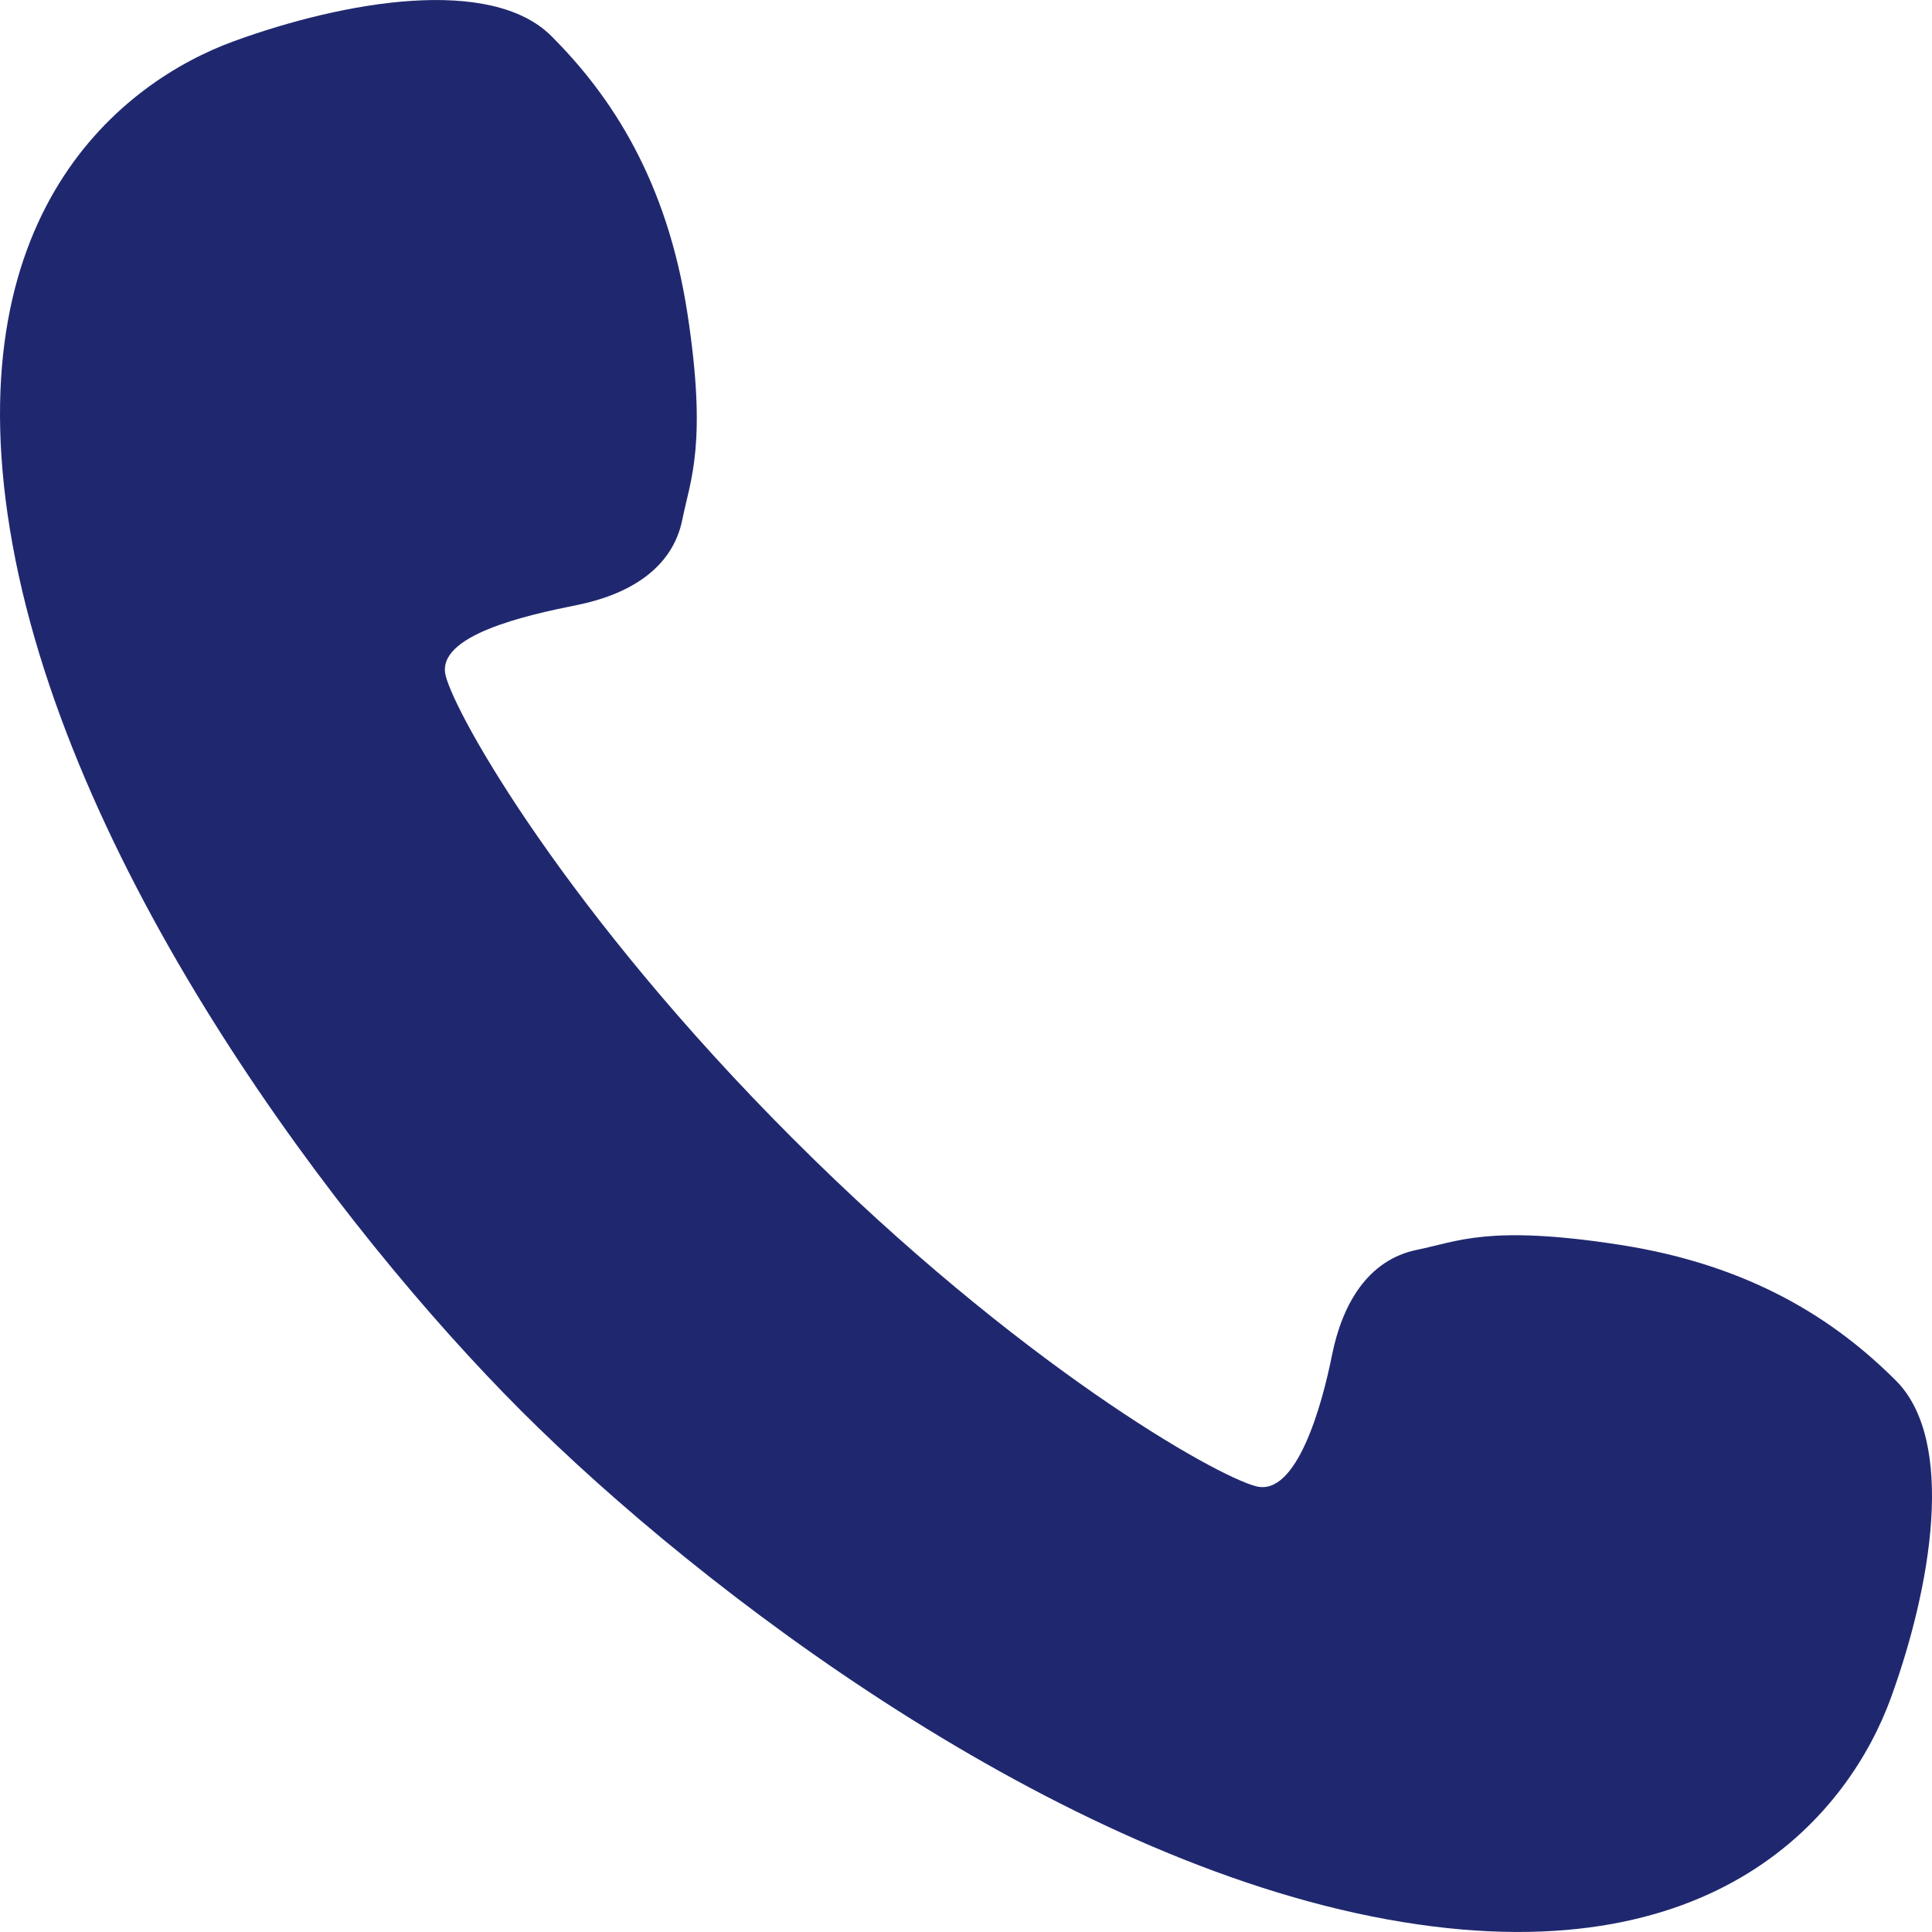 <!--?xml version="1.0" encoding="utf-8"?-->
<!-- Generator: Adobe Illustrator 18.1.1, SVG Export Plug-In . SVG Version: 6.00 Build 0)  -->

<svg version="1.1" id="_x32_" xmlns="http://www.w3.org/2000/svg" xmlns:xlink="http://www.w3.org/1999/xlink" x="0px" y="0px" viewBox="0 0 512 512" style="width: 32px; height: 32px; opacity: 1;" xml:space="preserve">
<style type="text/css">
	.st0{fill:#4B4B4B;}
</style>
<g>
	<path class="st0" d="M502.438,365.876c-16.016-16.016-38.348-30.633-73.399-36.025c-34.684-5.352-42.896-0.765-53.372,1.33
		c-13.346,2.662-20.018,14.666-22.689,28.022c-2.671,13.346-9.344,37.365-20.028,34.694c-10.665-2.661-62.805-32.122-122.76-92.076
		c-59.964-59.955-89.426-112.096-92.087-122.78c-2.661-10.674,21.359-16.007,34.704-18.678c13.346-2.671,25.35-9.343,28.021-22.688
		c2.096-10.466,6.673-20.019,1.331-54.712c-5.392-35.051-20.028-57.393-36.035-73.399c-16.016-16.006-54.712-9.344-84.073,1.33
		C32.69,21.568-12.678,56.262,3.328,144.346c16.016,88.076,86.744,181.494,134.794,229.542
		c48.039,48.04,141.457,118.768,229.533,134.774c88.075,16.016,122.778-29.352,133.454-58.714
		C511.783,420.588,518.455,381.893,502.438,365.876z" style="fill: rgb(31, 40, 111);"></path>
</g>
</svg>
